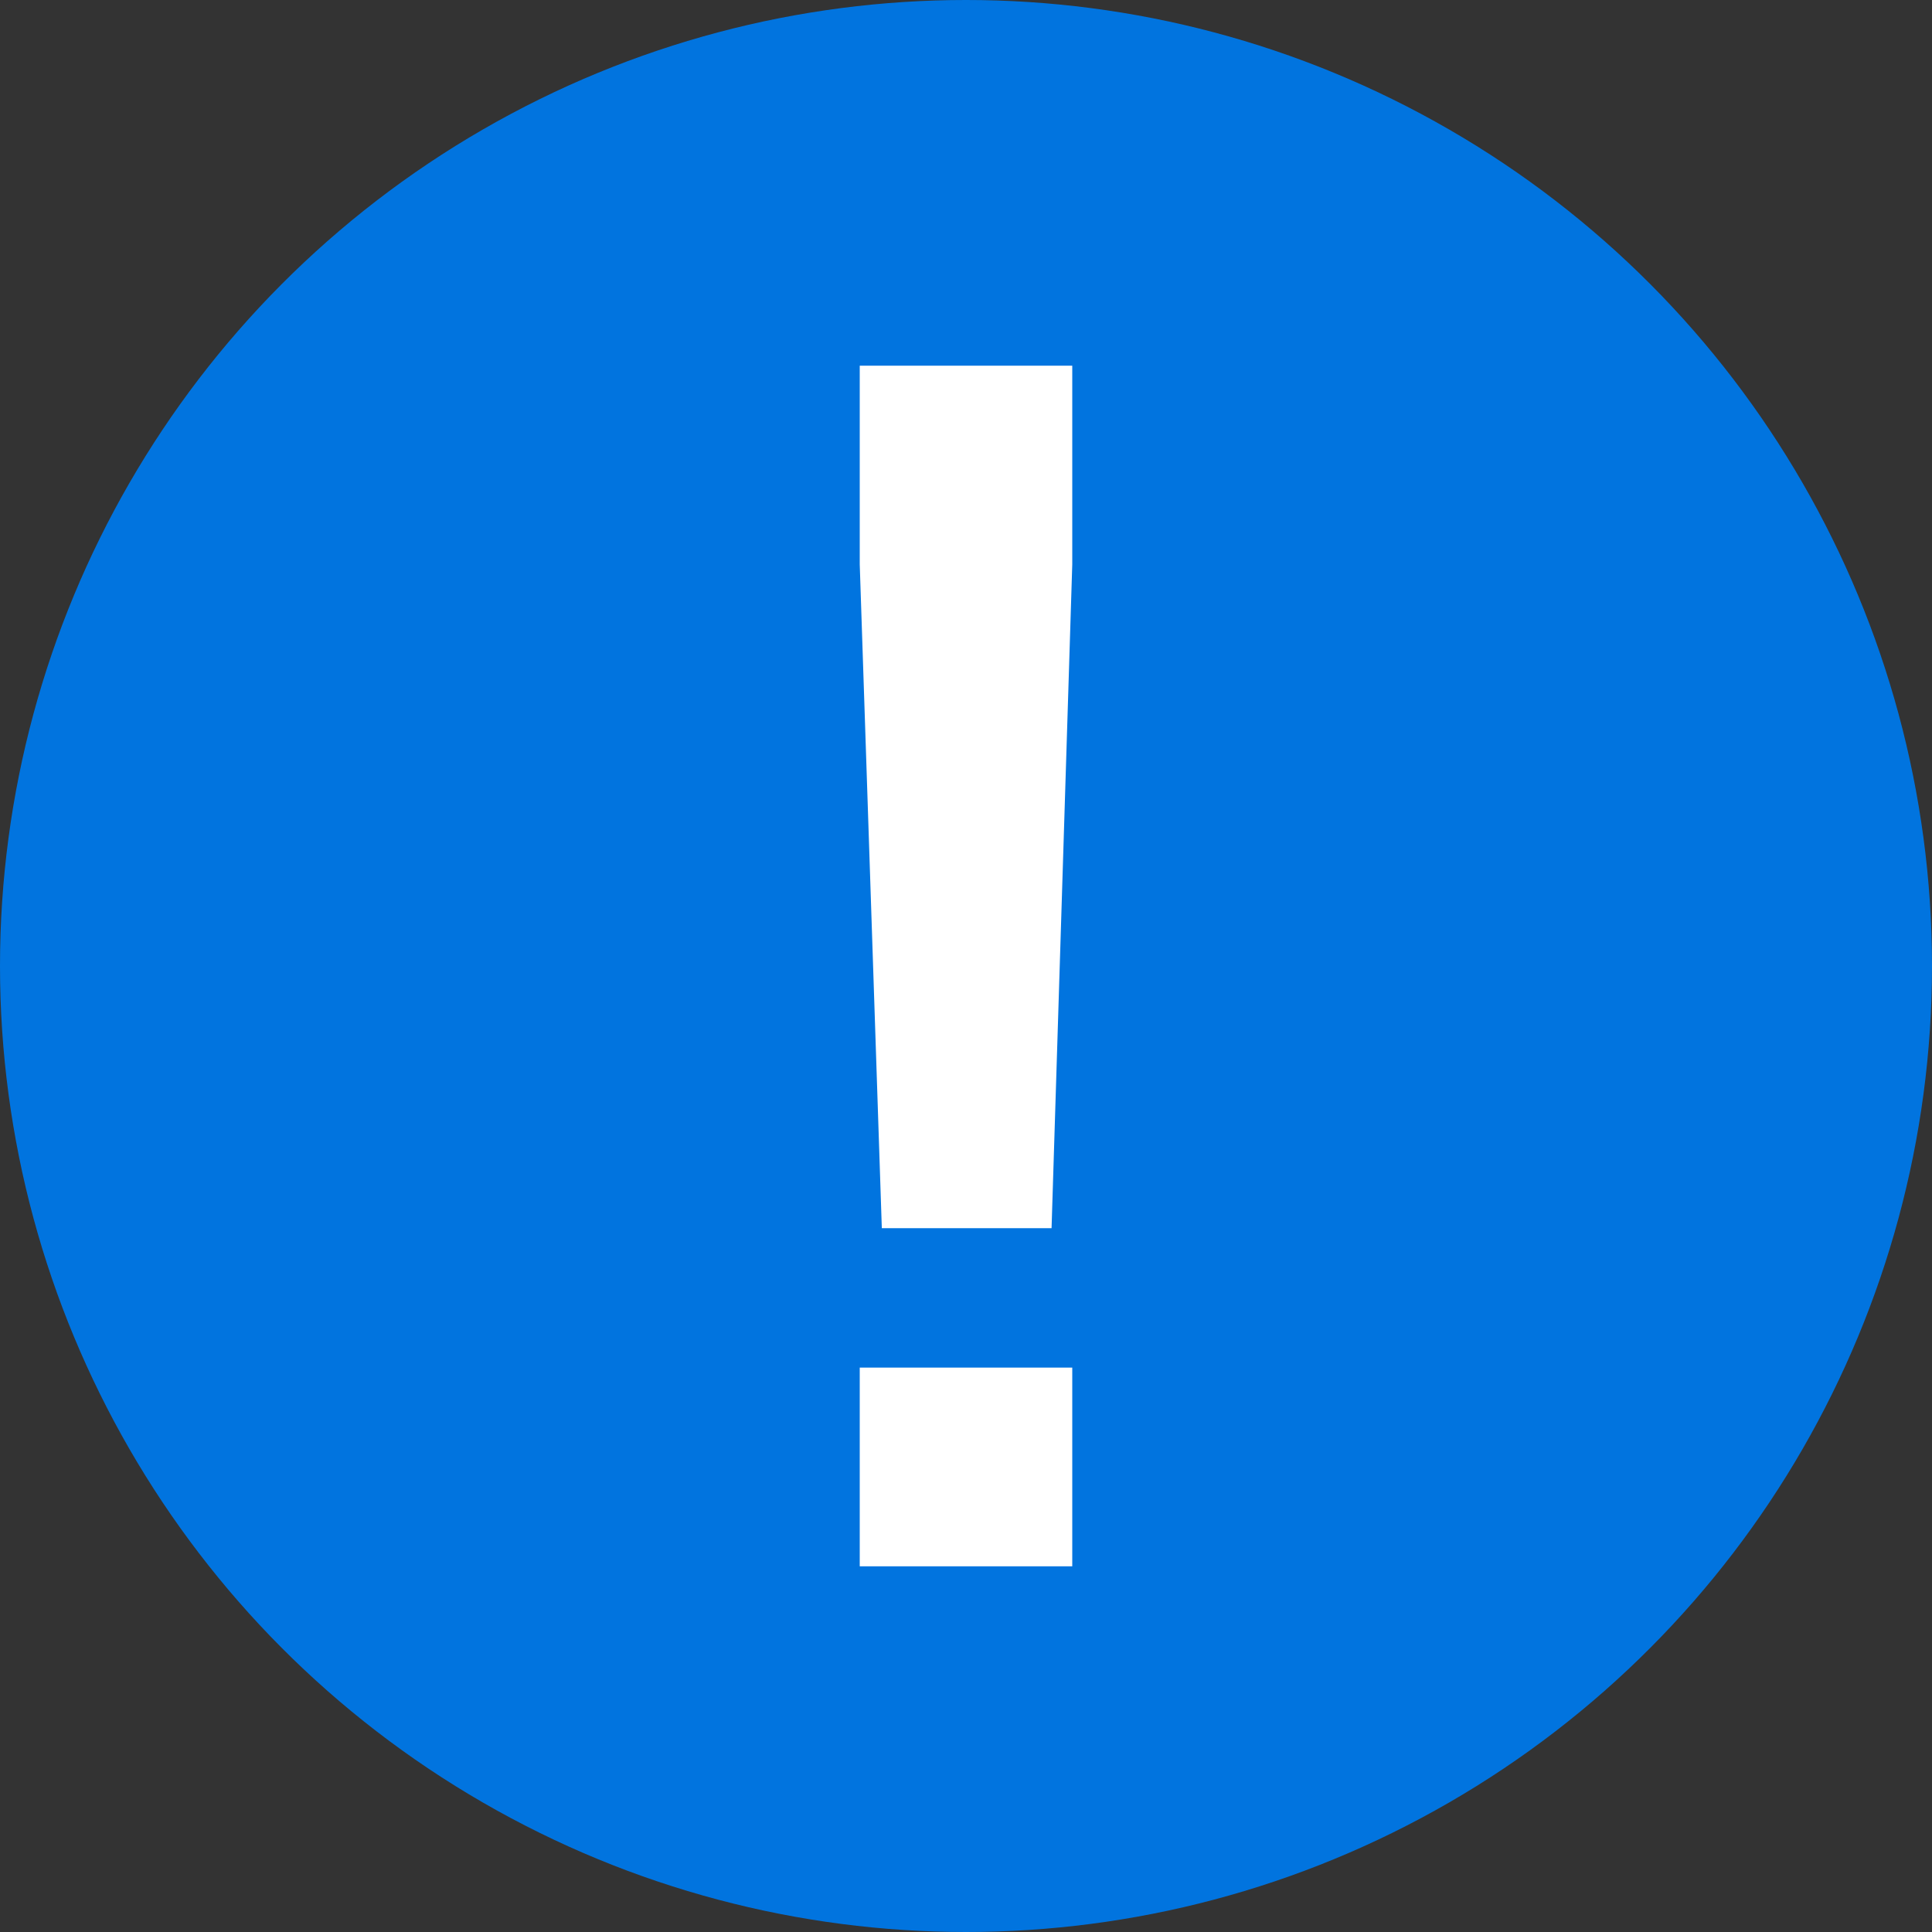 <svg xmlns="http://www.w3.org/2000/svg" viewBox="0 0 14 14"><rect x="0" y="0" width="14" height="14" fill="#333333" stroke="none"/><defs><style>.cls-1{fill:#0174df;}.cls-2{fill:#fff;}</style></defs><g id="레이어_2" data-name="레이어 2"><g id="레이어_1-2" data-name="레이어 1"><circle class="cls-1" cx="7" cy="7" r="7"/><path class="cls-2" d="M6.23,4.09V2.65H7.77V4.09L7.62,8.9H6.39Zm0,5.82H7.77v1.44H6.23Z"/></g></g></svg>